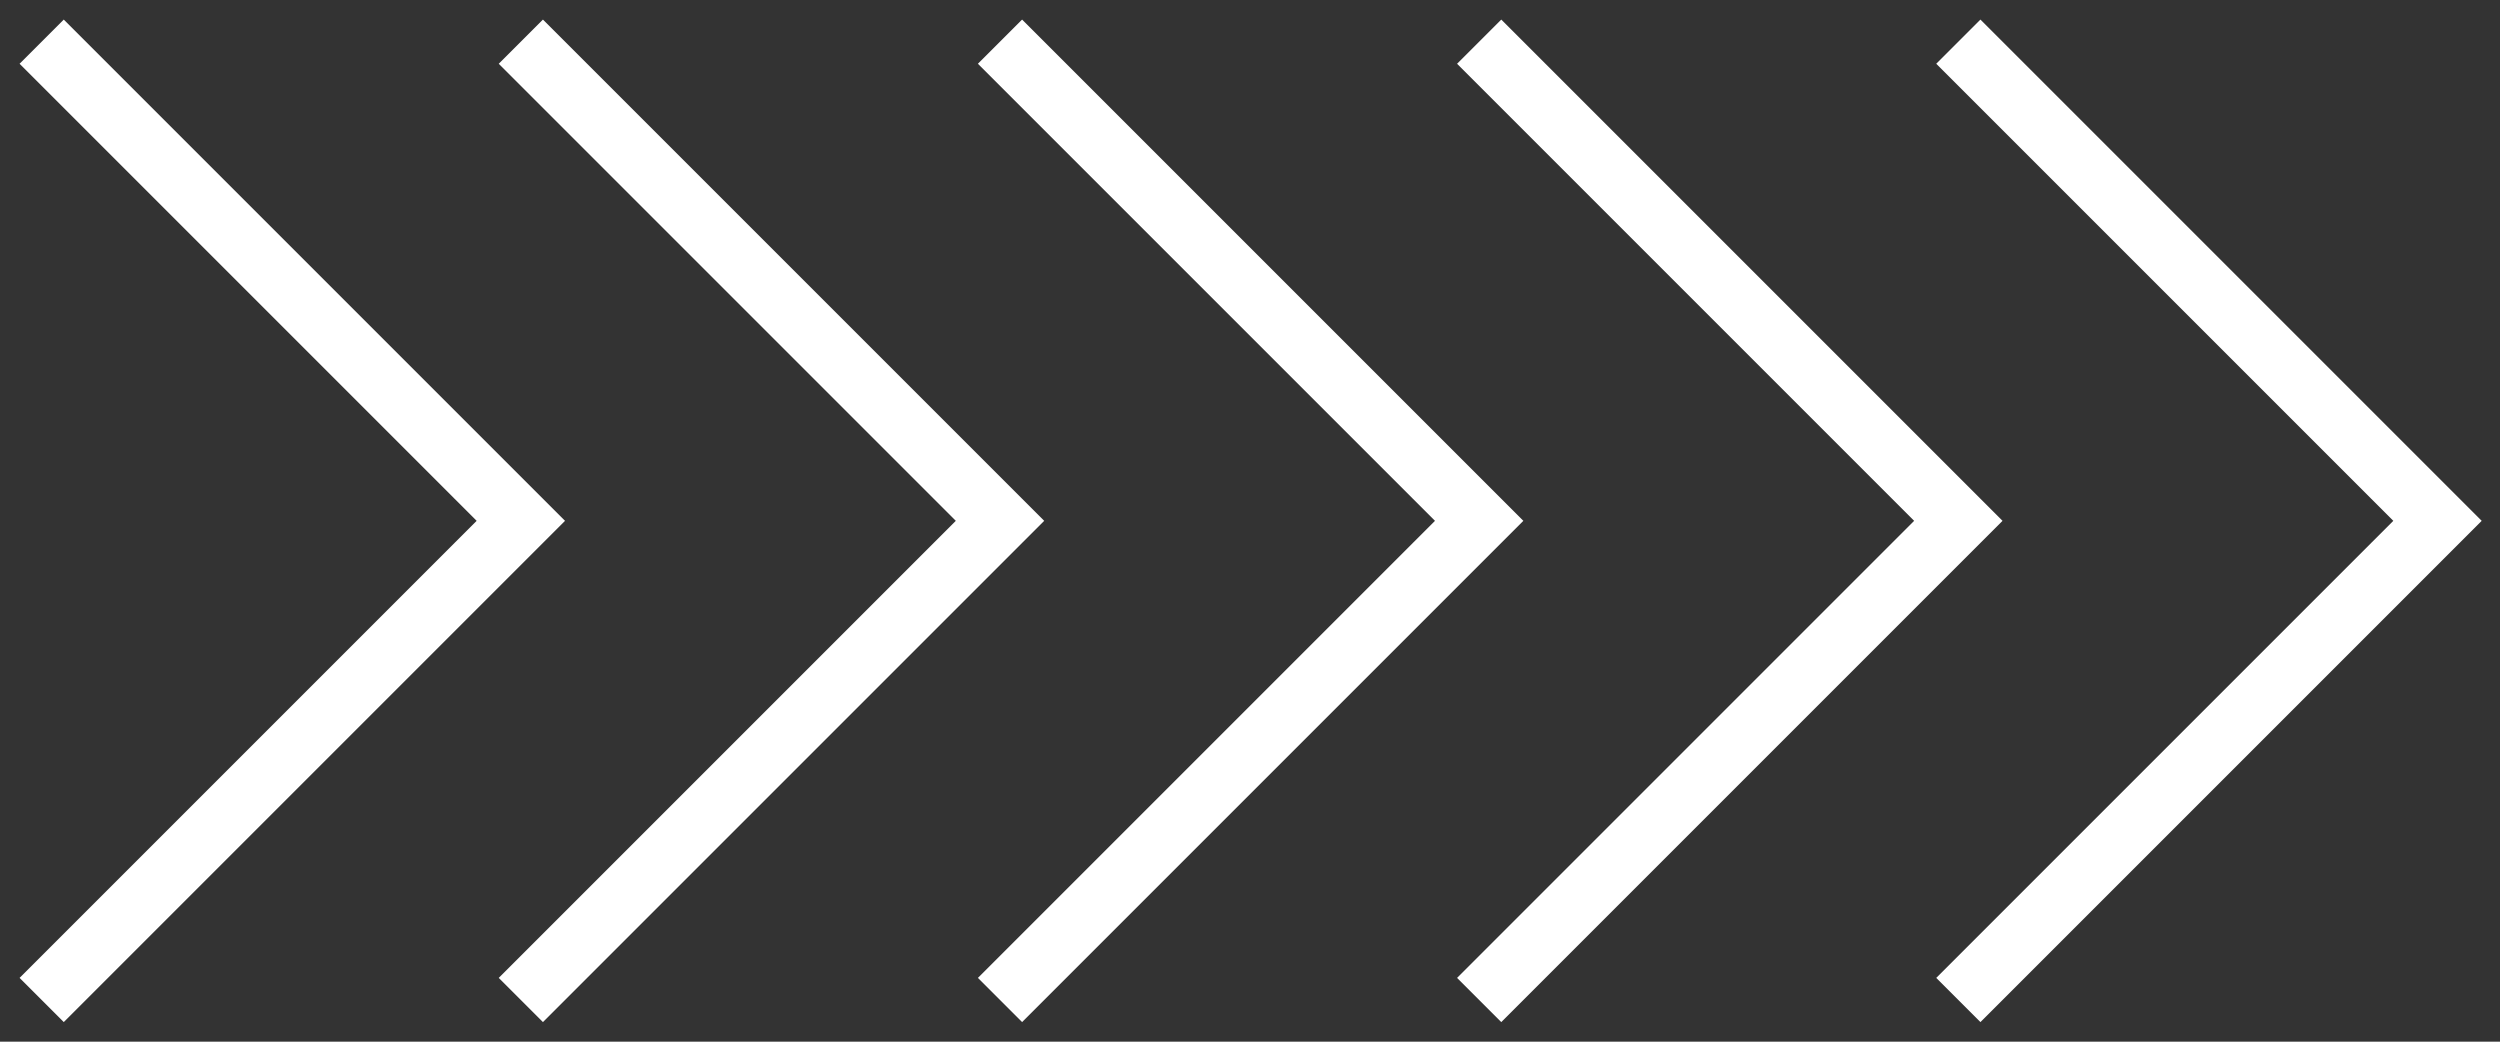 <svg width="120" height="50" viewBox="0 0 120 50" fill="none" xmlns="http://www.w3.org/2000/svg">
<rect x="0" y="0" width="120" height="50" fill="#333333" stroke="none"/>
<path  class='path1'  d="M2 2L25 25L2 48" stroke="white" stroke-width="3"/>
<path  class='path2' d="M25 2L48 25L25 48" stroke="white" stroke-width="3"/>
<path class='path3'  d="M48 2L71 25L48 48" stroke="white" stroke-width="3"/>
<path class='path4'  d="M71 2L94 25L71 48" stroke="white" stroke-width="3"/>
<path  class='path5' d="M94 2L117 25L94 48" stroke="white" stroke-width="3"/>
</svg>
